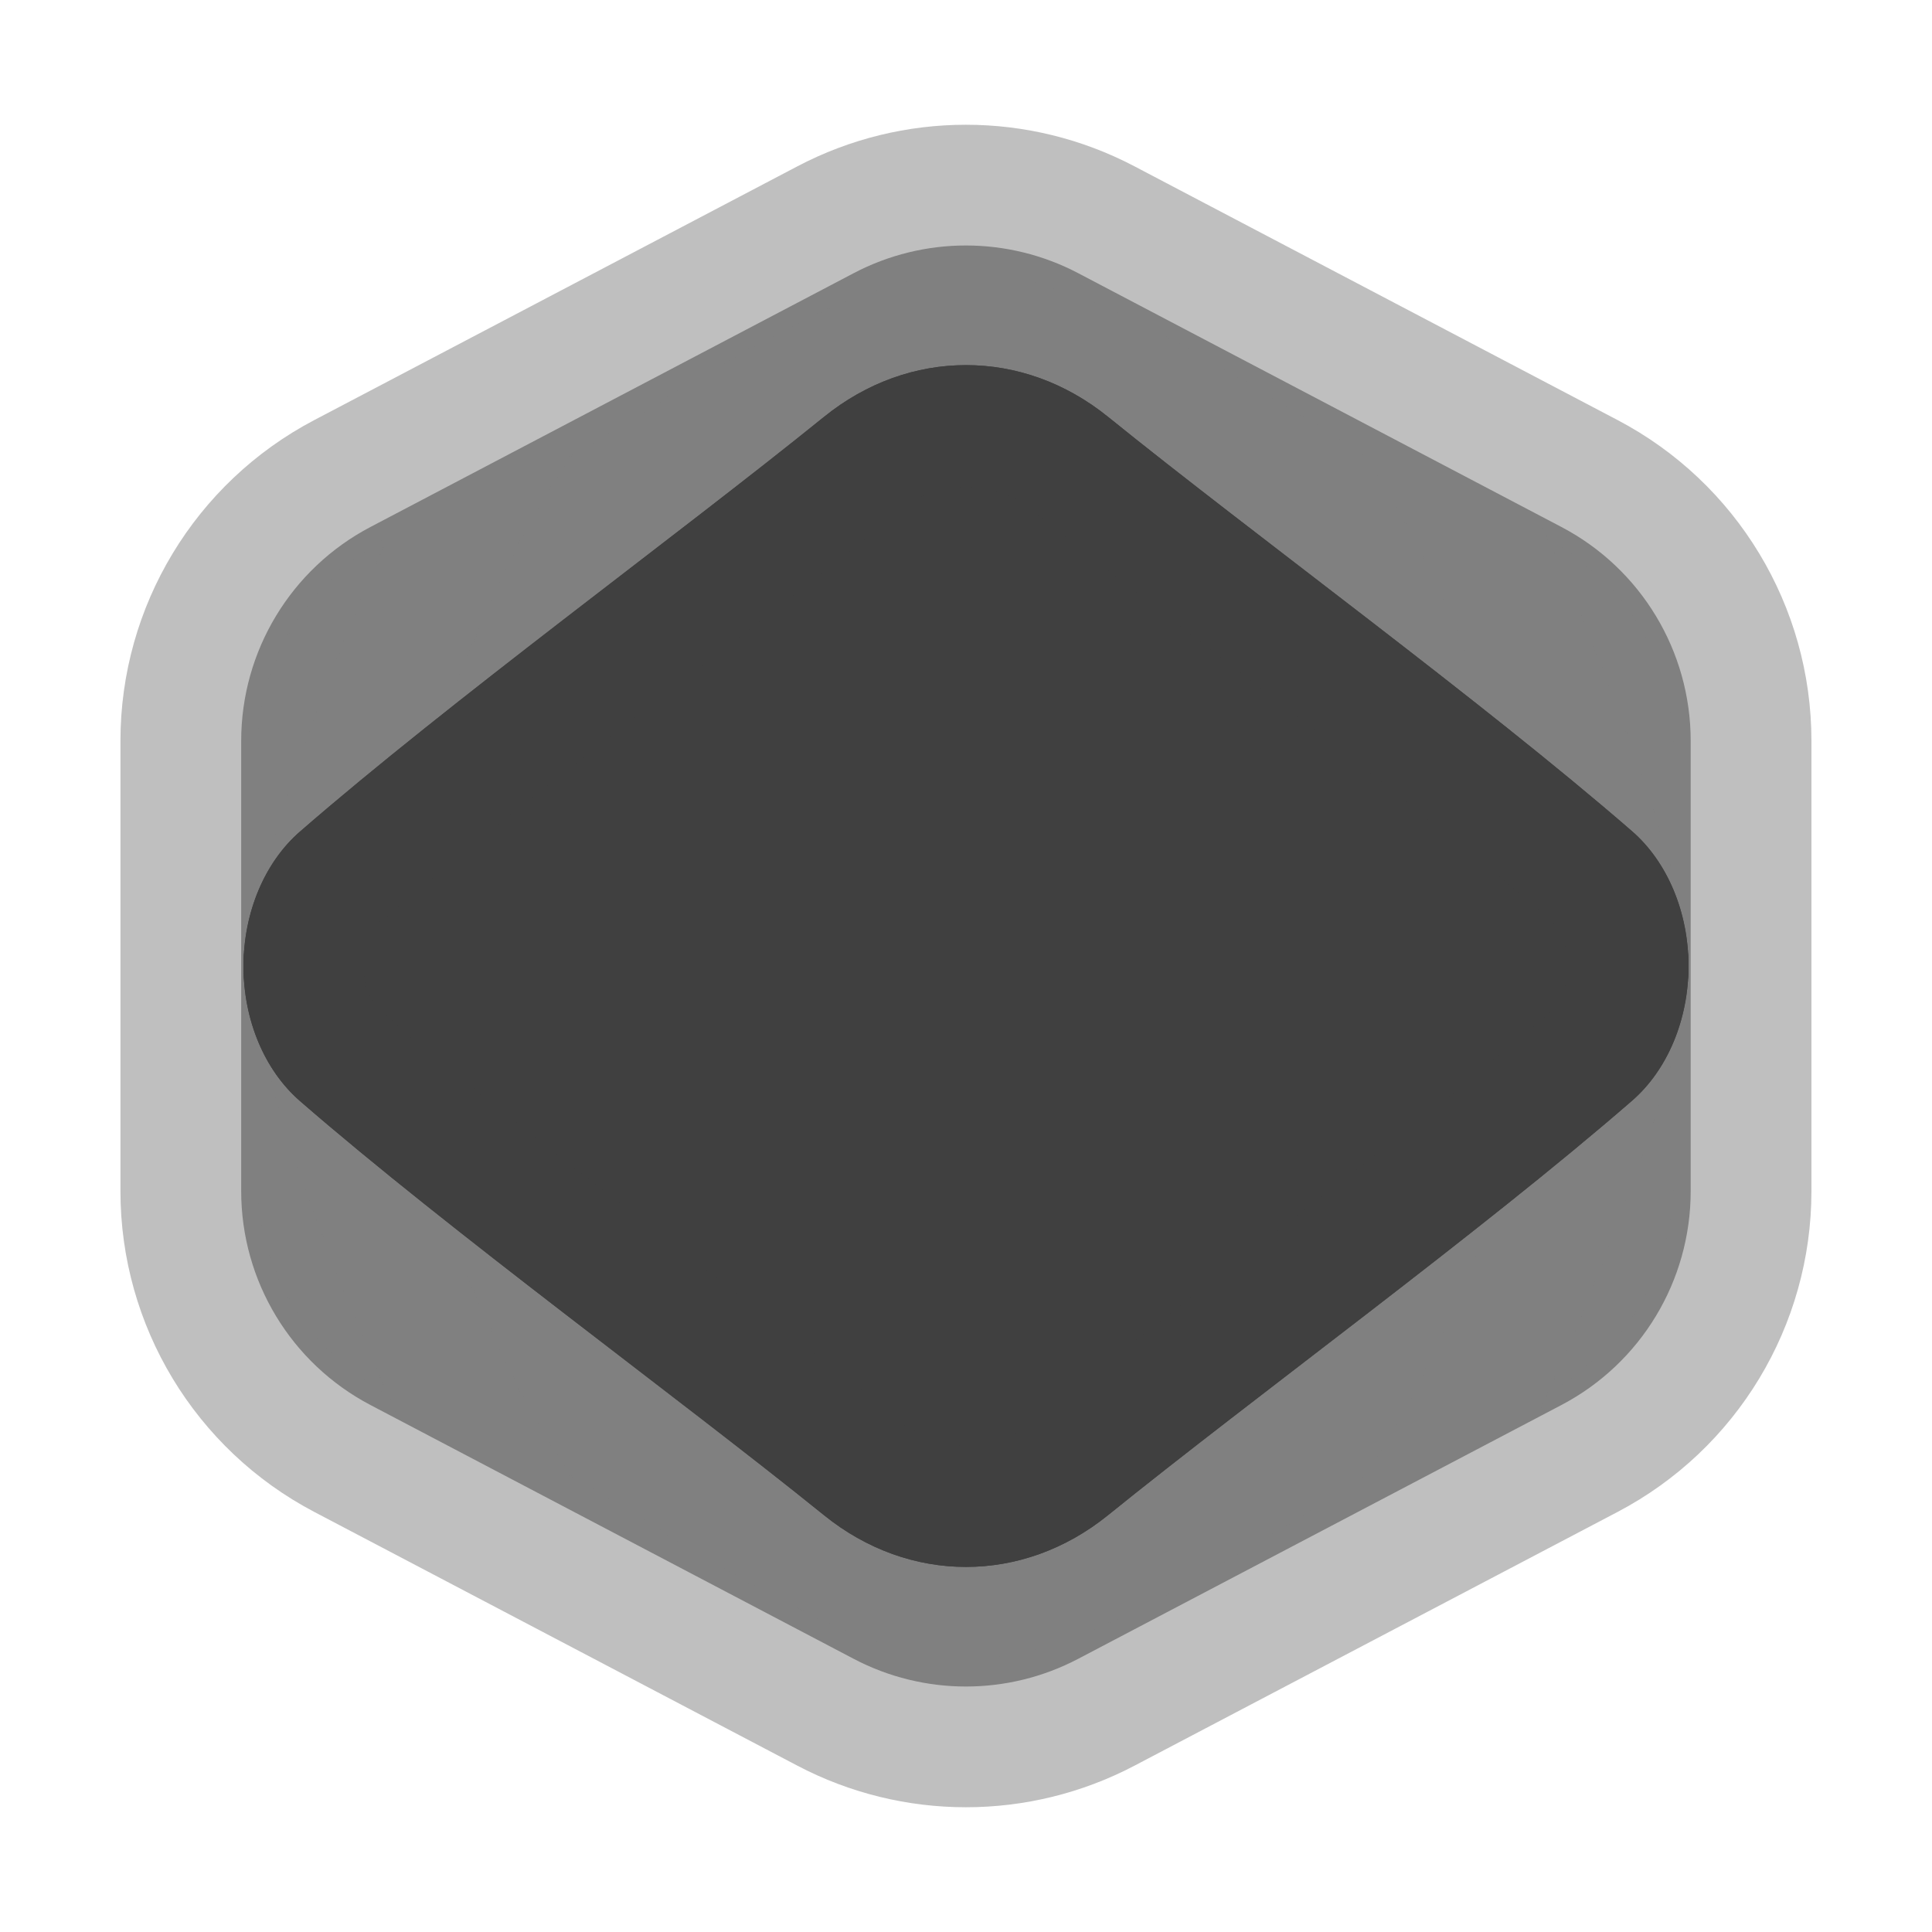 <?xml version="1.0" encoding="UTF-8" standalone="no"?><!DOCTYPE svg PUBLIC "-//W3C//DTD SVG 1.1//EN" "http://www.w3.org/Graphics/SVG/1.1/DTD/svg11.dtd"><svg width="32px" height="32px" version="1.1" xmlns="http://www.w3.org/2000/svg" xmlns:xlink="http://www.w3.org/1999/xlink" xml:space="preserve" xmlns:serif="http://www.serif.com/" style="fill-rule:evenodd;clip-rule:evenodd;stroke-linejoin:round;stroke-miterlimit:2;"><rect id="d30-inverted" x="0" y="-0" width="32" height="32" style="fill:none;"/><path d="M13.219,3.094c1.741,-0.911 3.819,-0.911 5.56,-0c2.238,1.17 5.384,2.815 7.731,4.042c1.979,1.035 3.219,3.084 3.219,5.317l0,7.094c0,2.233 -1.24,4.282 -3.219,5.317c-2.347,1.227 -5.493,2.872 -7.731,4.042c-1.741,0.911 -3.819,0.911 -5.56,0c-2.238,-1.17 -5.384,-2.815 -7.731,-4.042c-1.979,-1.035 -3.219,-3.084 -3.219,-5.317l-0,-7.094c-0,-2.233 1.24,-4.282 3.219,-5.317c2.347,-1.227 5.493,-2.872 7.731,-4.042Z" style="fill:#808080;"/><path d="M13.219,3.094c1.741,-0.911 3.819,-0.911 5.56,-0l7.731,4.042c1.979,1.035 3.219,3.084 3.219,5.317l0,7.094c0,2.233 -1.24,4.282 -3.219,5.317l-7.731,4.042c-1.741,0.911 -3.819,0.911 -5.56,0l-7.731,-4.042c-1.979,-1.035 -3.219,-3.084 -3.219,-5.317l-0,-7.094c-0,-2.233 1.24,-4.282 3.219,-5.317l7.731,-4.042Zm0.926,1.772l-7.73,4.043c-1.319,0.69 -2.146,2.055 -2.146,3.544l-0,7.094c-0,1.489 0.827,2.854 2.146,3.544l7.73,4.043c1.162,0.607 2.546,0.607 3.708,-0l7.73,-4.043c1.319,-0.69 2.146,-2.055 2.146,-3.544l0,-7.094c0,-1.489 -0.827,-2.854 -2.146,-3.544l-7.731,-4.043c-1.161,-0.607 -2.546,-0.607 -3.707,0Z" style="fill:#808080;"/><path d="M4.09,16c-0,-1.579 2.858,-9.365 4.24,-10.108c1.686,-0.907 4.83,-3.361 7.672,-3.361c2.842,-0 5.85,2.28 7.671,3.285c1.377,0.76 4.327,8.603 4.327,10.184c0,1.581 -2.95,9.424 -4.327,10.184c-1.821,1.005 -4.829,3.285 -7.671,3.285c-2.842,0 -5.986,-2.454 -7.672,-3.361c-1.382,-0.743 -4.24,-8.529 -4.24,-10.108Z" style="fill:#808080;"/><path d="M4.09,16c-0,-1.579 2.858,-9.365 4.24,-10.108c1.686,-0.907 4.83,-3.361 7.672,-3.361c2.842,-0 5.85,2.28 7.671,3.285c1.377,0.76 4.327,8.603 4.327,10.184c0,1.581 -2.95,9.424 -4.327,10.184c-1.821,1.005 -4.829,3.285 -7.671,3.285c-2.842,0 -5.986,-2.454 -7.672,-3.361c-1.382,-0.743 -4.24,-8.529 -4.24,-10.108Zm5.36,8.442c0.831,0.469 1.968,1.247 3.23,1.925c1.057,0.569 2.21,1.102 3.322,1.102c1.114,0 2.247,-0.493 3.294,-1.039c1.242,-0.647 2.37,-1.405 3.249,-1.906c0.118,-0.177 0.588,-0.888 0.883,-1.474c1.193,-2.376 2.572,-6.064 2.572,-7.05c0,-0.986 -1.379,-4.674 -2.572,-7.05c-0.295,-0.586 -0.765,-1.297 -0.883,-1.474c-0.879,-0.501 -2.007,-1.259 -3.249,-1.906c-1.047,-0.546 -2.18,-1.039 -3.294,-1.039c-1.112,-0 -2.265,0.533 -3.322,1.102c-1.262,0.678 -2.399,1.456 -3.23,1.925c-0.119,0.178 -0.571,0.868 -0.854,1.437c-1.172,2.356 -2.506,6.02 -2.506,7.005c-0,0.985 1.334,4.649 2.506,7.005c0.283,0.569 0.735,1.259 0.854,1.437Z" style="fill:#808080;"/><path d="M4.969,17.798c-0.587,-0.409 -0.936,-1.078 -0.936,-1.793c-0,-0.715 0.349,-1.385 0.935,-1.794c2.497,-1.745 6.259,-3.947 8.68,-5.522c1.413,-0.919 3.291,-0.919 4.704,-0c2.421,1.573 6.182,3.773 8.68,5.517c0.586,0.409 0.935,1.079 0.935,1.794c0,0.715 -0.349,1.385 -0.935,1.794c-2.498,1.744 -6.26,3.945 -8.681,5.518c-1.412,0.918 -3.29,0.918 -4.702,0.001c-2.421,-1.573 -6.183,-3.771 -8.68,-5.515Z" style="fill:#404040;"/><path d="M4.969,17.798c-0.587,-0.409 -0.936,-1.078 -0.936,-1.793c-0,-0.715 0.349,-1.385 0.935,-1.794c2.497,-1.745 6.259,-3.947 8.68,-5.522c1.413,-0.919 3.291,-0.919 4.704,-0c2.421,1.573 6.182,3.773 8.68,5.517c0.586,0.409 0.935,1.079 0.935,1.794c0,0.715 -0.349,1.385 -0.935,1.794c-2.498,1.744 -6.26,3.945 -8.681,5.518c-1.412,0.918 -3.29,0.918 -4.702,0.001c-2.421,-1.573 -6.183,-3.771 -8.68,-5.515Zm1.144,-1.64c2.482,1.732 6.22,3.915 8.625,5.478c0.758,0.492 1.765,0.492 2.523,-0.001c2.405,-1.563 6.144,-3.748 8.626,-5.481c0.05,-0.035 0.08,-0.093 0.08,-0.154c0,-0.061 -0.03,-0.119 -0.08,-0.154c-2.482,-1.733 -6.219,-3.917 -8.625,-5.481c-0.758,-0.492 -1.765,-0.492 -2.523,0.001c-2.406,1.564 -6.144,3.751 -8.626,5.484c-0.05,0.036 -0.08,0.093 -0.08,0.154c-0,0.062 0.03,0.119 0.08,0.154Z" style="fill:#404040;"/><path d="M4.969,18.237c-0.587,-0.509 -0.936,-1.342 -0.936,-2.231c-0,-0.889 0.349,-1.723 0.935,-2.232c2.497,-2.171 6.259,-4.91 8.68,-6.869c1.413,-1.143 3.291,-1.143 4.704,-0.001c2.421,1.958 6.182,4.695 8.68,6.864c0.586,0.51 0.935,1.343 0.935,2.232c0,0.889 -0.349,1.722 -0.935,2.231c-2.498,2.17 -6.26,4.908 -8.681,6.866c-1.412,1.141 -3.29,1.142 -4.702,0c-2.421,-1.956 -6.183,-4.691 -8.68,-6.86Z" style="fill:#404040;"/><path d="M4.969,18.237c-0.587,-0.509 -0.936,-1.342 -0.936,-2.231c-0,-0.889 0.349,-1.723 0.935,-2.232c2.497,-2.171 6.259,-4.91 8.68,-6.869c1.413,-1.143 3.291,-1.143 4.704,-0.001c2.421,1.958 6.182,4.695 8.68,6.864c0.586,0.51 0.935,1.343 0.935,2.232c0,0.889 -0.349,1.722 -0.935,2.231c-2.498,2.17 -6.26,4.908 -8.681,6.866c-1.412,1.141 -3.29,1.142 -4.702,0c-2.421,-1.956 -6.183,-4.691 -8.68,-6.86Zm1.311,-1.51c2.482,2.155 6.22,4.871 8.626,6.815c0.657,0.531 1.53,0.531 2.187,-0.001c2.406,-1.945 6.145,-4.664 8.627,-6.82c0.185,-0.16 0.247,-0.441 0.247,-0.721c0,-0.28 -0.062,-0.561 -0.247,-0.722c-2.481,-2.155 -6.22,-4.873 -8.625,-6.818c-0.658,-0.532 -1.532,-0.532 -2.189,-0c-2.406,1.946 -6.145,4.667 -8.626,6.824c-0.185,0.16 -0.247,0.441 -0.247,0.722c-0,0.28 0.062,0.56 0.247,0.721Z" style="fill:#404040;"/><path d="M13.209,2.754c1.747,-0.917 3.833,-0.917 5.58,0l8.004,4.204c1.974,1.037 3.21,3.083 3.21,5.312l-0,7.46c-0,2.229 -1.236,4.275 -3.21,5.312l-8.004,4.204c-1.747,0.917 -3.833,0.917 -5.58,-0l-8.004,-4.204c-1.974,-1.037 -3.21,-3.083 -3.21,-5.312l0,-7.46c0,-2.229 1.236,-4.275 3.21,-5.312l8.004,-4.204Zm0.93,1.771l-8.004,4.204c-1.316,0.691 -2.14,2.055 -2.14,3.541l0,7.46c0,1.486 0.824,2.85 2.14,3.541l8.004,4.204c1.164,0.612 2.555,0.612 3.72,0l8.004,-4.204c1.316,-0.691 2.14,-2.055 2.14,-3.541l-0,-7.46c-0,-1.486 -0.824,-2.85 -2.14,-3.541l-8.004,-4.204c-1.165,-0.612 -2.556,-0.612 -3.72,-0Z" style="fill:#bfbfbf;"/></svg>